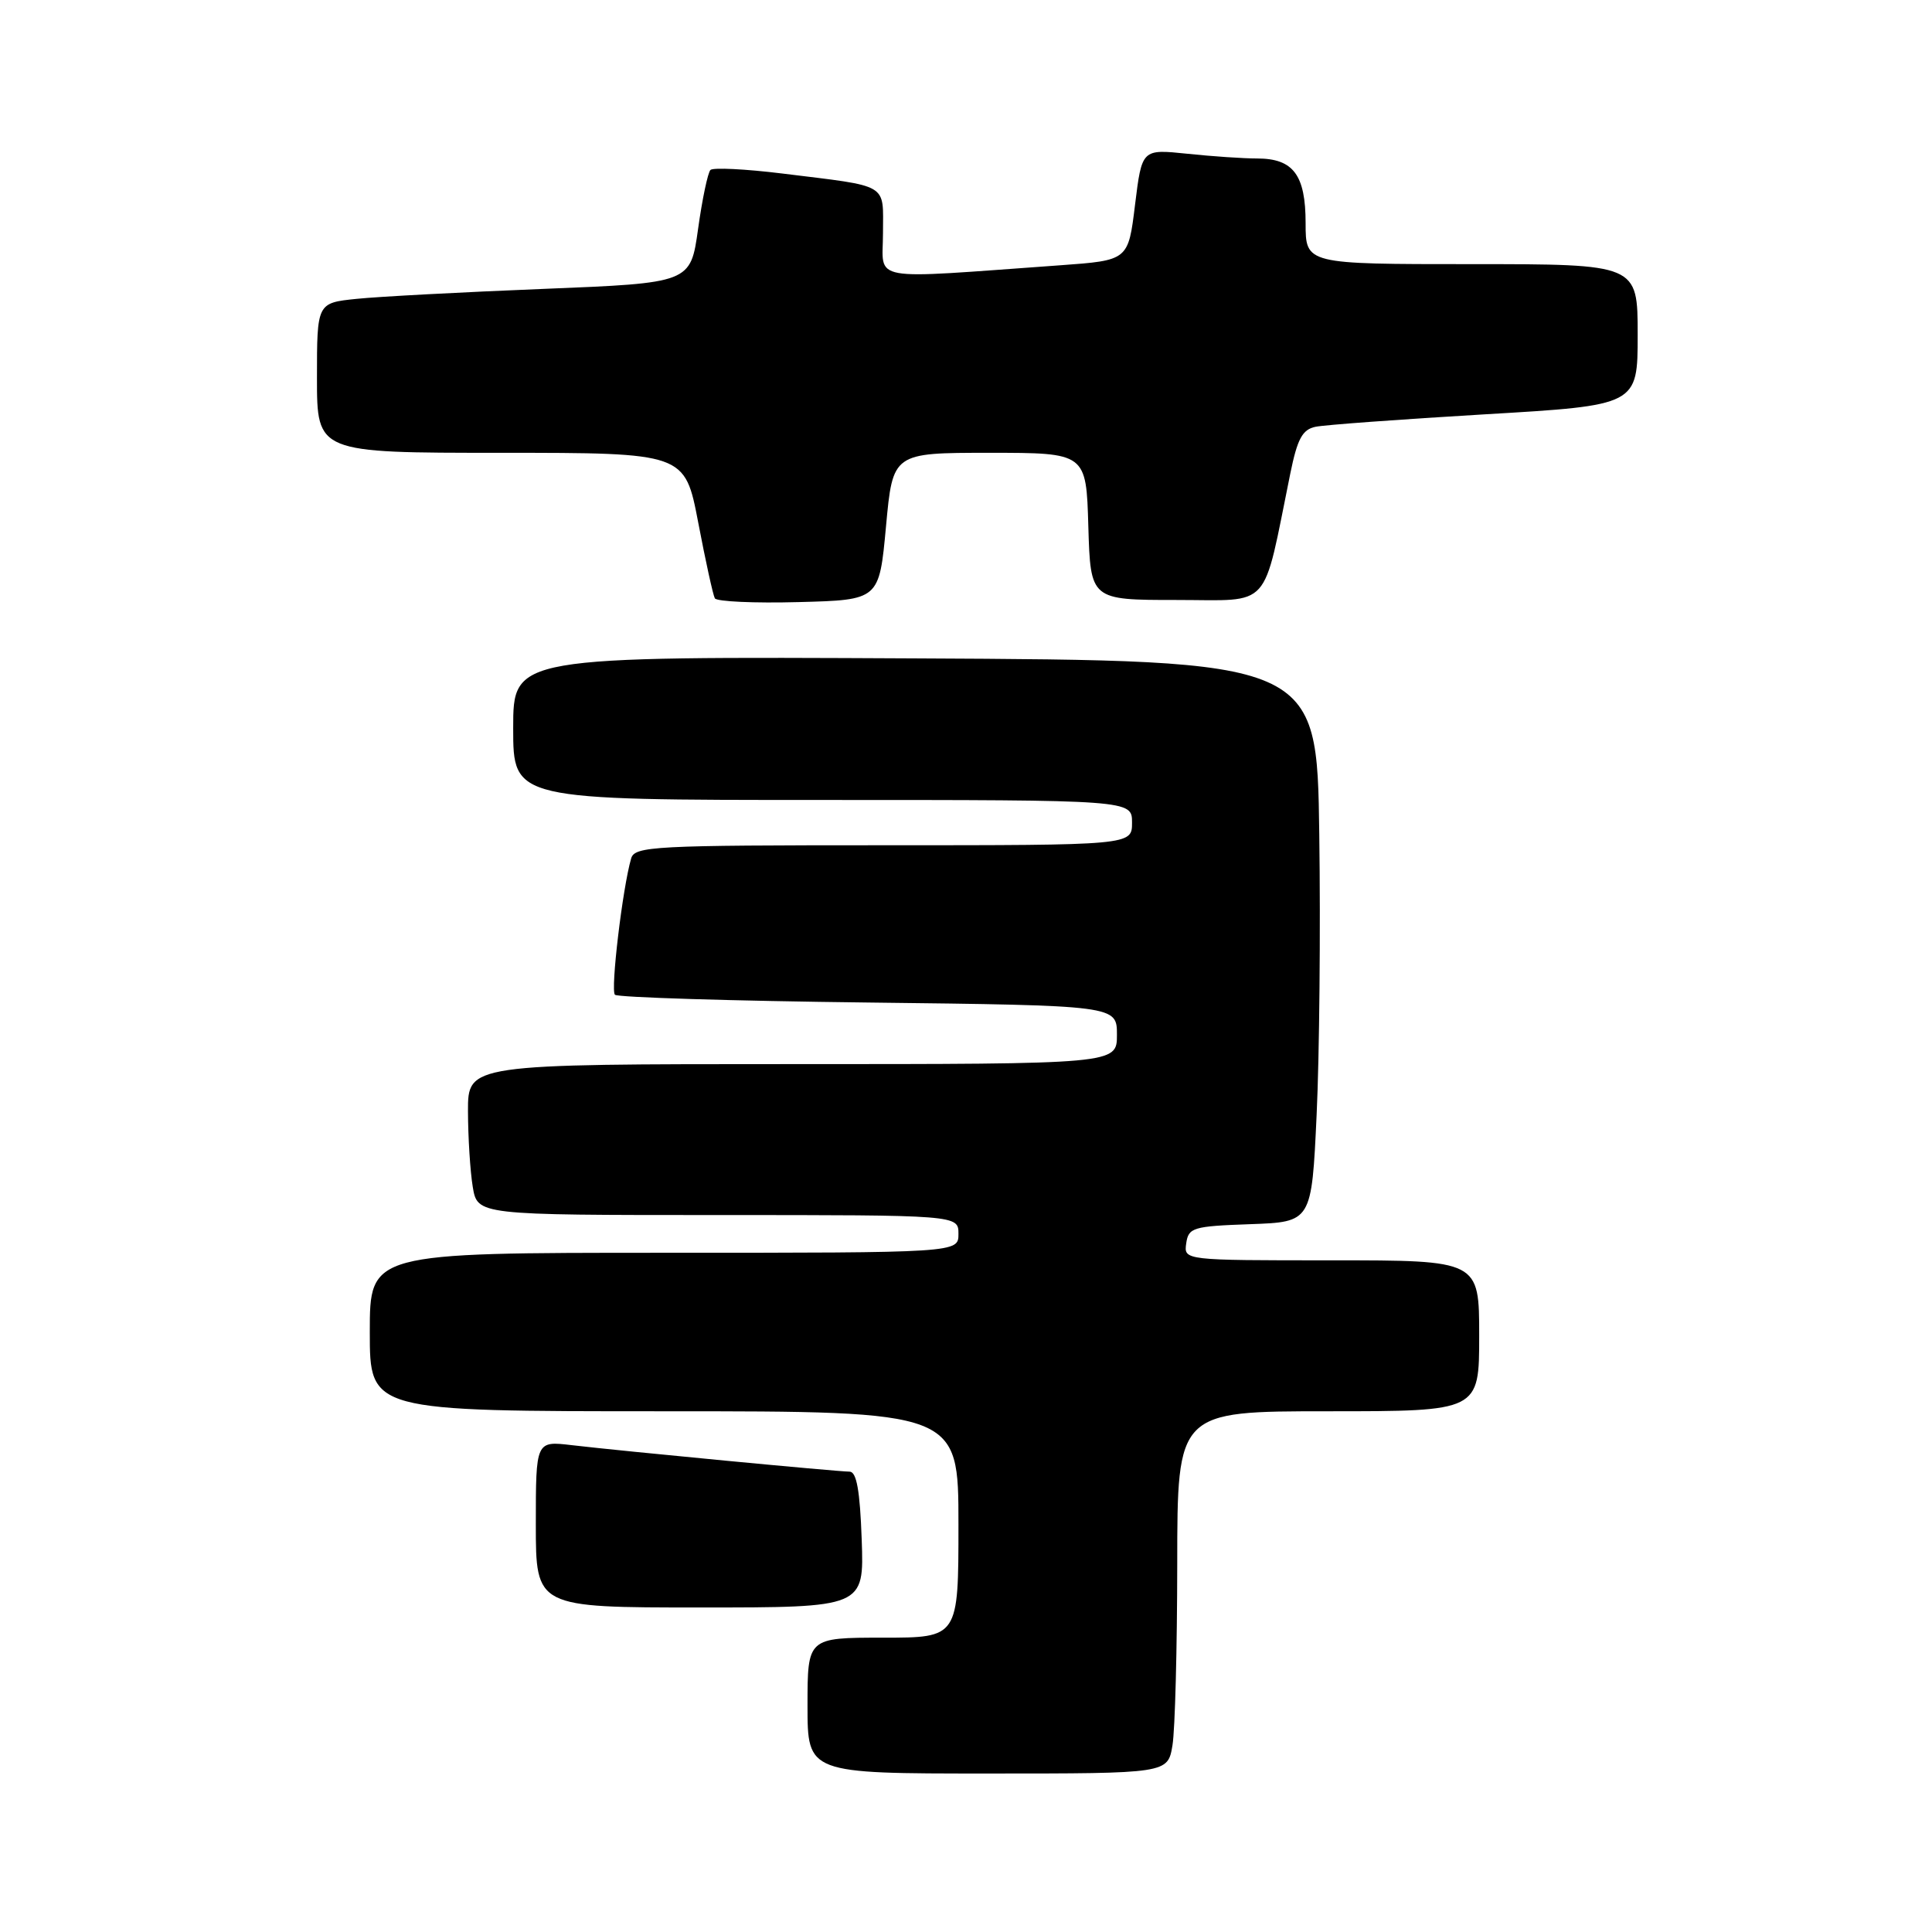 <?xml version="1.0" encoding="UTF-8" standalone="no"?>
<!DOCTYPE svg PUBLIC "-//W3C//DTD SVG 1.1//EN" "http://www.w3.org/Graphics/SVG/1.1/DTD/svg11.dtd" >
<svg xmlns="http://www.w3.org/2000/svg" xmlns:xlink="http://www.w3.org/1999/xlink" version="1.1" viewBox="0 0 256 256">
 <g >
 <path fill="currentColor"
d=" M 155.36 231.25 C 155.70 229.19 155.98 218.39 155.99 207.25 C 156.00 187.00 156.00 187.00 176.00 187.00 C 196.00 187.00 196.00 187.00 196.00 177.00 C 196.00 167.00 196.00 167.00 176.43 167.00 C 156.86 167.00 156.86 167.00 157.18 164.75 C 157.48 162.66 158.06 162.48 165.65 162.21 C 173.80 161.92 173.80 161.92 174.46 147.71 C 174.83 139.90 174.99 123.15 174.81 110.50 C 174.50 87.50 174.50 87.50 121.25 87.24 C 68.00 86.98 68.00 86.98 68.00 96.49 C 68.00 106.00 68.00 106.00 109.00 106.00 C 150.00 106.00 150.00 106.00 150.00 109.00 C 150.00 112.00 150.00 112.00 117.07 112.00 C 86.56 112.00 84.10 112.13 83.63 113.75 C 82.49 117.67 80.88 131.21 81.48 131.81 C 81.83 132.16 96.94 132.63 115.06 132.84 C 148.00 133.23 148.00 133.23 148.00 137.12 C 148.00 141.00 148.00 141.00 105.00 141.00 C 62.00 141.00 62.00 141.00 62.01 147.25 C 62.02 150.69 62.30 155.19 62.64 157.25 C 63.26 161.00 63.26 161.00 95.13 161.00 C 127.00 161.00 127.00 161.00 127.00 163.50 C 127.00 166.00 127.00 166.00 88.00 166.00 C 49.00 166.00 49.00 166.00 49.00 176.50 C 49.00 187.00 49.00 187.00 88.00 187.00 C 127.00 187.00 127.00 187.00 127.00 202.00 C 127.00 217.00 127.00 217.00 117.00 217.00 C 107.00 217.00 107.00 217.00 107.00 226.00 C 107.00 235.00 107.00 235.00 130.87 235.00 C 154.74 235.00 154.74 235.00 155.36 231.25 Z  M 114.18 204.00 C 113.95 197.49 113.50 195.00 112.57 195.00 C 111.00 195.00 82.35 192.27 75.75 191.49 C 71.00 190.93 71.00 190.93 71.00 201.97 C 71.00 213.00 71.00 213.00 92.75 213.00 C 114.50 213.00 114.50 213.00 114.18 204.00 Z  M 117.40 69.75 C 118.30 60.00 118.30 60.00 131.11 60.00 C 143.93 60.00 143.93 60.00 144.21 69.75 C 144.50 79.50 144.50 79.50 155.92 79.50 C 168.66 79.50 167.23 81.09 170.97 62.75 C 171.91 58.14 172.57 56.91 174.32 56.55 C 175.52 56.30 185.61 55.56 196.75 54.90 C 217.00 53.71 217.00 53.71 217.00 44.35 C 217.00 35.00 217.00 35.00 195.00 35.00 C 173.00 35.00 173.00 35.00 173.00 29.57 C 173.00 23.18 171.37 21.00 166.58 21.00 C 164.77 21.00 160.60 20.72 157.30 20.37 C 151.31 19.75 151.31 19.75 150.40 27.12 C 149.50 34.50 149.50 34.50 140.50 35.15 C 114.60 37.00 117.00 37.44 117.00 30.89 C 117.00 24.17 118.01 24.77 103.64 22.99 C 98.76 22.39 94.49 22.18 94.14 22.52 C 93.79 22.87 93.05 26.38 92.50 30.33 C 91.50 37.50 91.50 37.50 72.00 38.28 C 61.27 38.71 50.14 39.30 47.25 39.60 C 42.00 40.14 42.00 40.14 42.00 50.07 C 42.00 60.00 42.00 60.00 66.38 60.00 C 90.75 60.00 90.75 60.00 92.52 69.25 C 93.49 74.34 94.48 78.85 94.72 79.28 C 94.96 79.71 99.96 79.94 105.83 79.78 C 116.50 79.50 116.50 79.50 117.40 69.75 Z "/>
</g>
</svg>